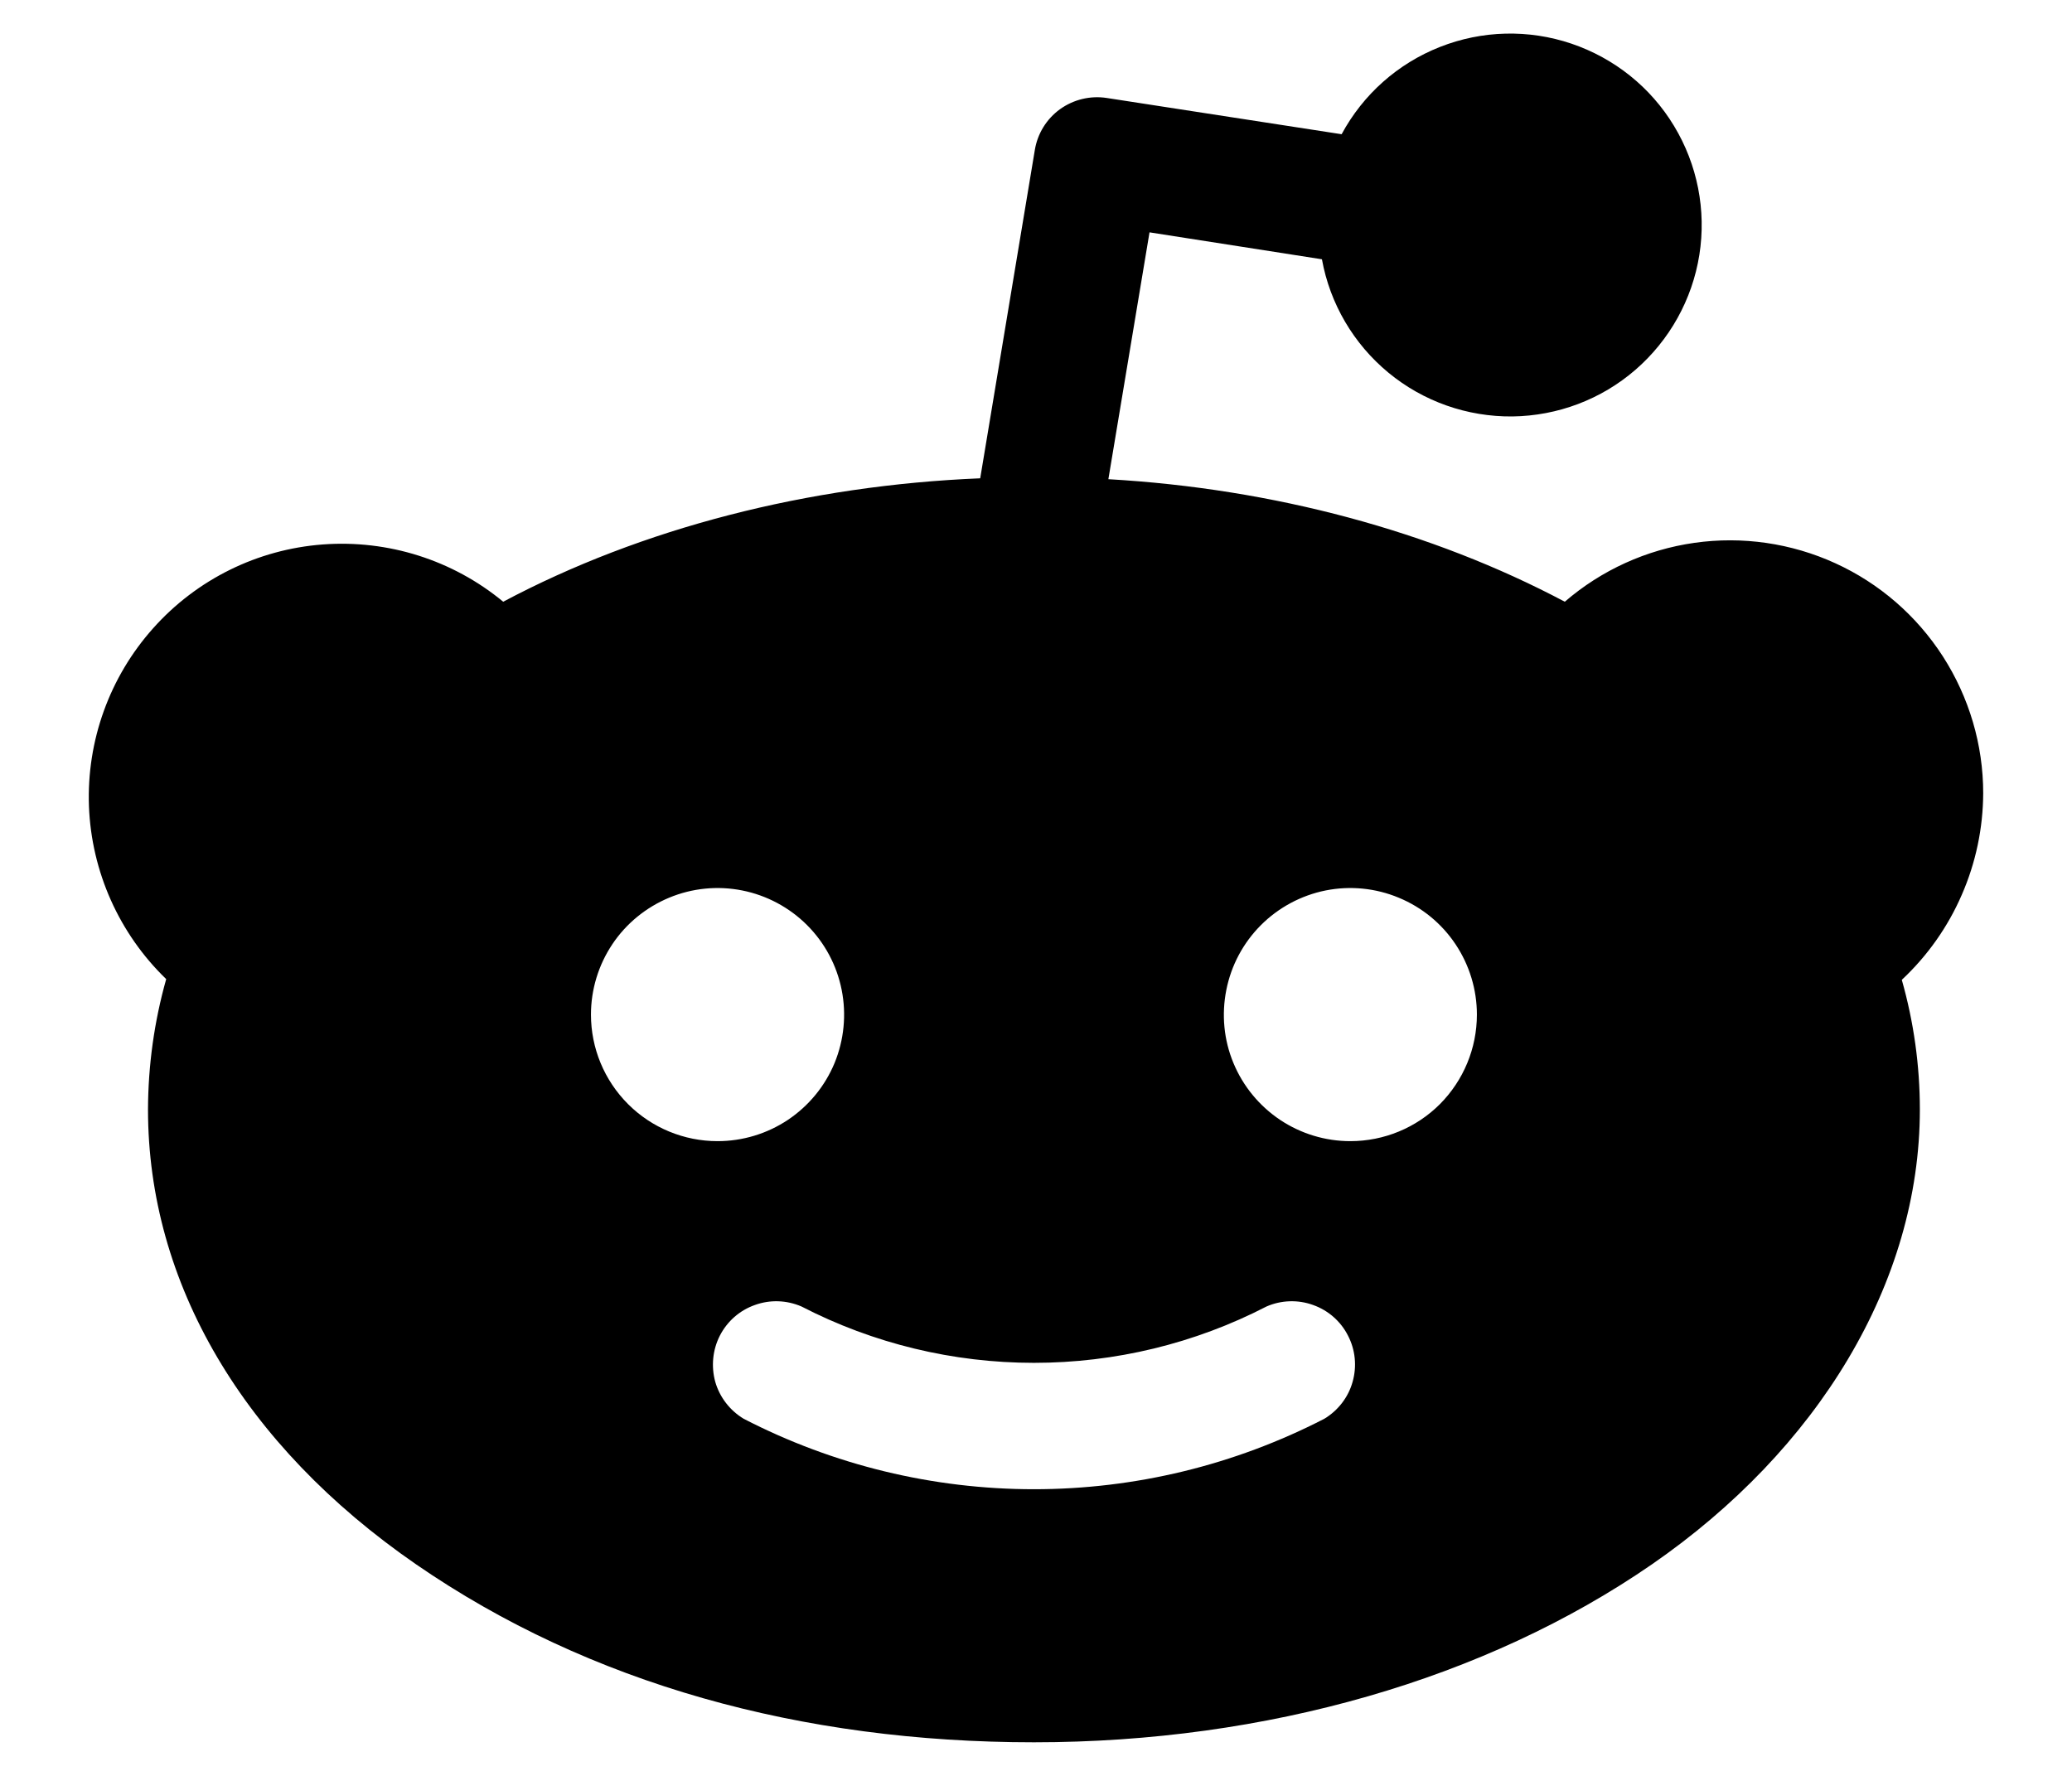<svg width="14" height="12" viewBox="0 0 14 12" fill="none" xmlns="http://www.w3.org/2000/svg">
<path d="M13.4 5.36C13.4 5.032 13.305 4.712 13.128 4.436C12.951 4.161 12.699 3.942 12.401 3.806C12.103 3.67 11.773 3.622 11.449 3.668C11.125 3.714 10.821 3.852 10.573 4.066C9.675 3.59 8.606 3.302 7.489 3.238L7.767 1.57L8.932 1.752C8.986 2.052 9.146 2.324 9.381 2.518C9.617 2.713 9.914 2.817 10.219 2.814C10.525 2.81 10.819 2.699 11.05 2.499C11.281 2.299 11.434 2.024 11.482 1.723C11.53 1.421 11.469 1.112 11.311 0.851C11.153 0.589 10.907 0.393 10.618 0.295C10.328 0.197 10.014 0.205 9.73 0.317C9.445 0.429 9.21 0.638 9.065 0.907L7.478 0.662C7.367 0.645 7.254 0.672 7.162 0.738C7.071 0.804 7.01 0.903 6.992 1.014L6.623 3.232C5.458 3.28 4.335 3.569 3.4 4.066C3.059 3.784 2.622 3.646 2.181 3.679C1.74 3.712 1.329 3.915 1.035 4.245C0.74 4.575 0.585 5.006 0.601 5.448C0.618 5.89 0.805 6.309 1.123 6.616C1.042 6.903 1.001 7.199 1 7.497C1 8.668 1.642 9.764 2.812 10.571C3.983 11.378 5.415 11.773 6.986 11.773C8.558 11.773 10.038 11.346 11.161 10.571C12.283 9.796 12.972 8.668 12.972 7.497C12.972 7.201 12.931 6.906 12.85 6.621C13.023 6.459 13.161 6.264 13.255 6.047C13.35 5.83 13.399 5.596 13.4 5.36V5.36ZM3.993 6.856C3.993 6.687 4.043 6.522 4.137 6.381C4.231 6.24 4.365 6.131 4.521 6.066C4.677 6.001 4.849 5.984 5.015 6.017C5.181 6.05 5.334 6.132 5.453 6.251C5.573 6.371 5.654 6.523 5.687 6.689C5.72 6.855 5.703 7.027 5.639 7.183C5.574 7.34 5.464 7.473 5.324 7.567C5.183 7.661 5.018 7.711 4.848 7.711C4.622 7.711 4.404 7.621 4.244 7.461C4.083 7.3 3.993 7.083 3.993 6.856ZM8.948 9.587C8.341 9.9 7.669 10.063 6.986 10.063C6.304 10.063 5.631 9.9 5.025 9.587C4.932 9.531 4.863 9.442 4.833 9.338C4.804 9.233 4.815 9.121 4.864 9.025C4.914 8.928 4.998 8.854 5.101 8.818C5.203 8.781 5.315 8.785 5.415 8.828C5.901 9.079 6.44 9.209 6.986 9.209C7.533 9.209 8.072 9.079 8.558 8.828C8.657 8.785 8.77 8.781 8.872 8.818C8.974 8.854 9.059 8.928 9.108 9.025C9.158 9.121 9.169 9.233 9.139 9.338C9.11 9.442 9.041 9.531 8.948 9.587ZM9.124 7.711C8.955 7.711 8.79 7.661 8.649 7.567C8.509 7.473 8.399 7.34 8.334 7.183C8.269 7.027 8.253 6.855 8.286 6.689C8.319 6.523 8.4 6.371 8.52 6.251C8.639 6.132 8.792 6.05 8.957 6.017C9.123 5.984 9.295 6.001 9.451 6.066C9.608 6.131 9.741 6.24 9.835 6.381C9.929 6.522 9.979 6.687 9.979 6.856C9.979 7.083 9.889 7.3 9.729 7.461C9.569 7.621 9.351 7.711 9.124 7.711Z" fill="black"/>
</svg>
